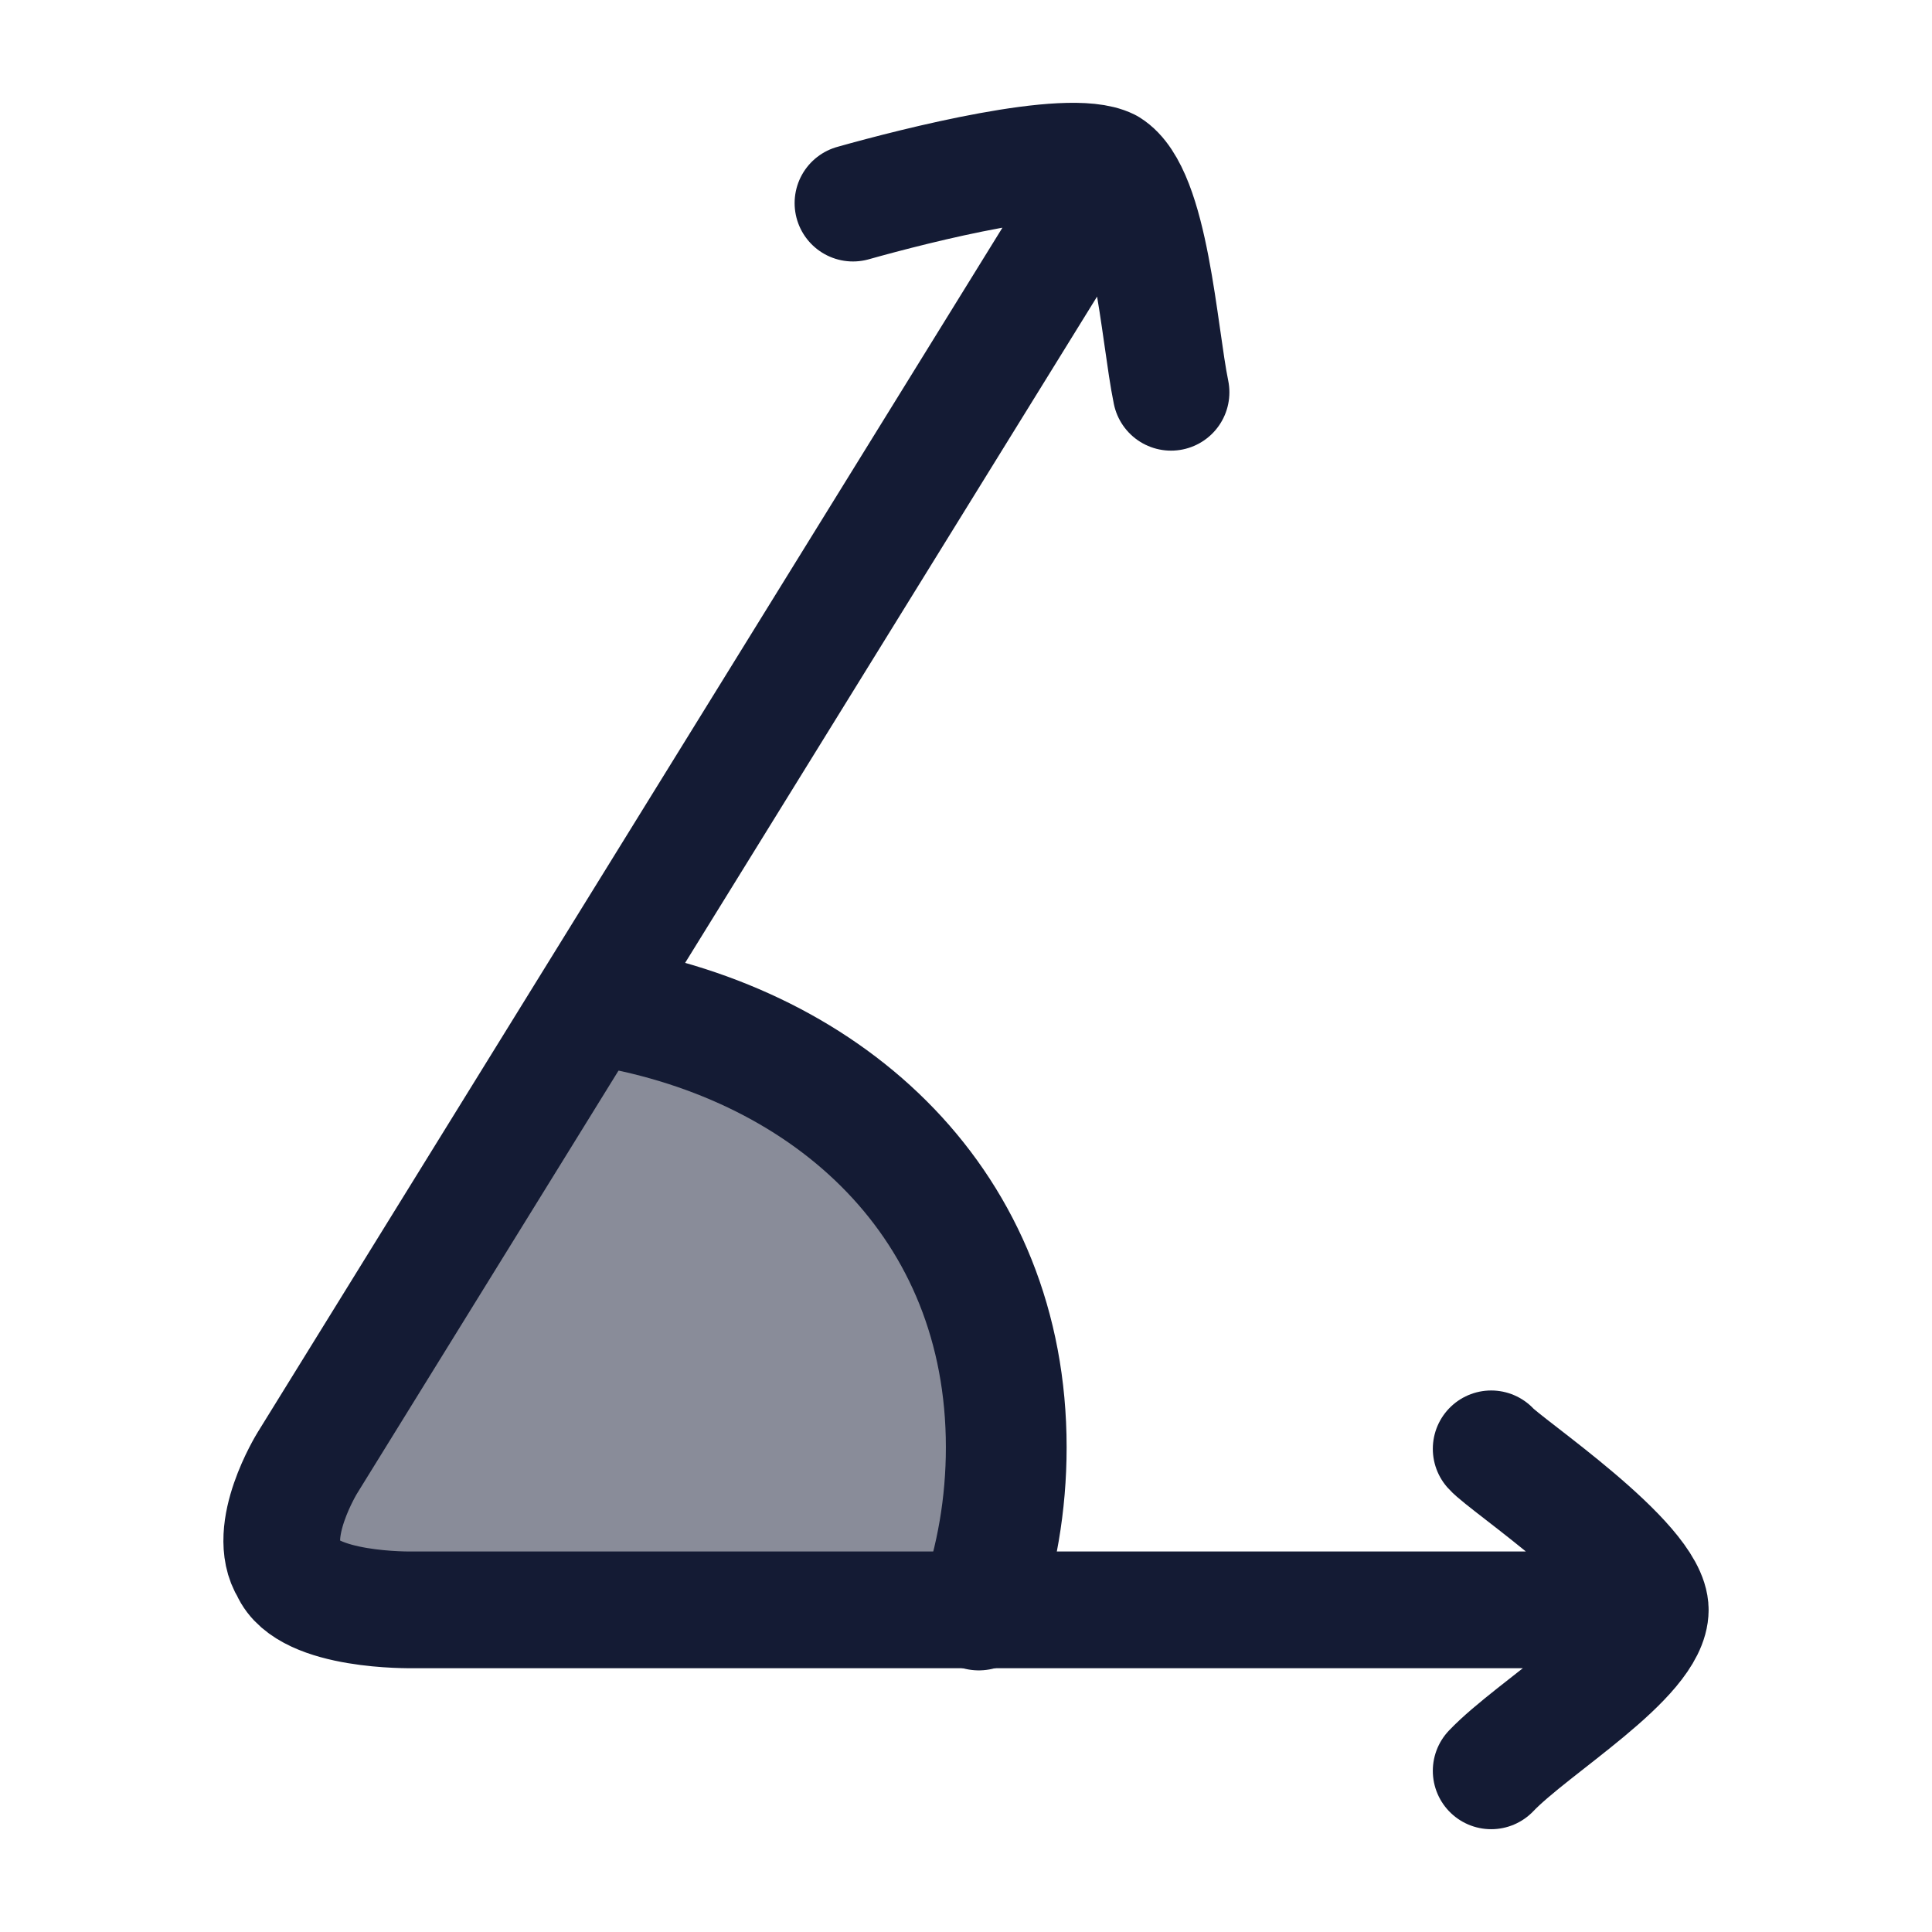 <svg width="24" height="24" viewBox="0 0 24 24" fill="none" xmlns="http://www.w3.org/2000/svg">
<path opacity="0.5" d="M3.588 19.487C3.871 20.002 4.661 20.002 6.242 20.002L12.159 20C12.38 19.368 12.5 18.688 12.5 17.979C12.5 14.975 10.338 12.981 7.5 12.5L7.334 12.475L4.562 16.945C3.724 18.297 3.305 18.973 3.588 19.487Z" fill="#141B34"/>
<path d="M7.5 12.5C10.338 12.981 12.5 14.975 12.5 17.979C12.5 18.688 12.38 19.368 12.159 20" stroke="#141B34" stroke-width="1.5" stroke-linecap="round" stroke-linejoin="round"/>
<path d="M10.596 2.523C11.396 2.298 13.272 1.823 13.772 2.073M13.772 2.073C14.297 2.398 14.397 4.148 14.547 4.873M13.772 2.073L3.818 18.173C3.818 18.173 3.292 19.023 3.593 19.498C3.818 20.023 5.118 19.998 5.118 19.998H20.5M20.5 19.998C20.5 19.398 18.699 18.198 18.524 17.998M20.5 19.998C20.5 20.598 19.049 21.448 18.524 21.998" stroke="#141B34" stroke-width="1.45" stroke-linecap="round"/>
</svg>
